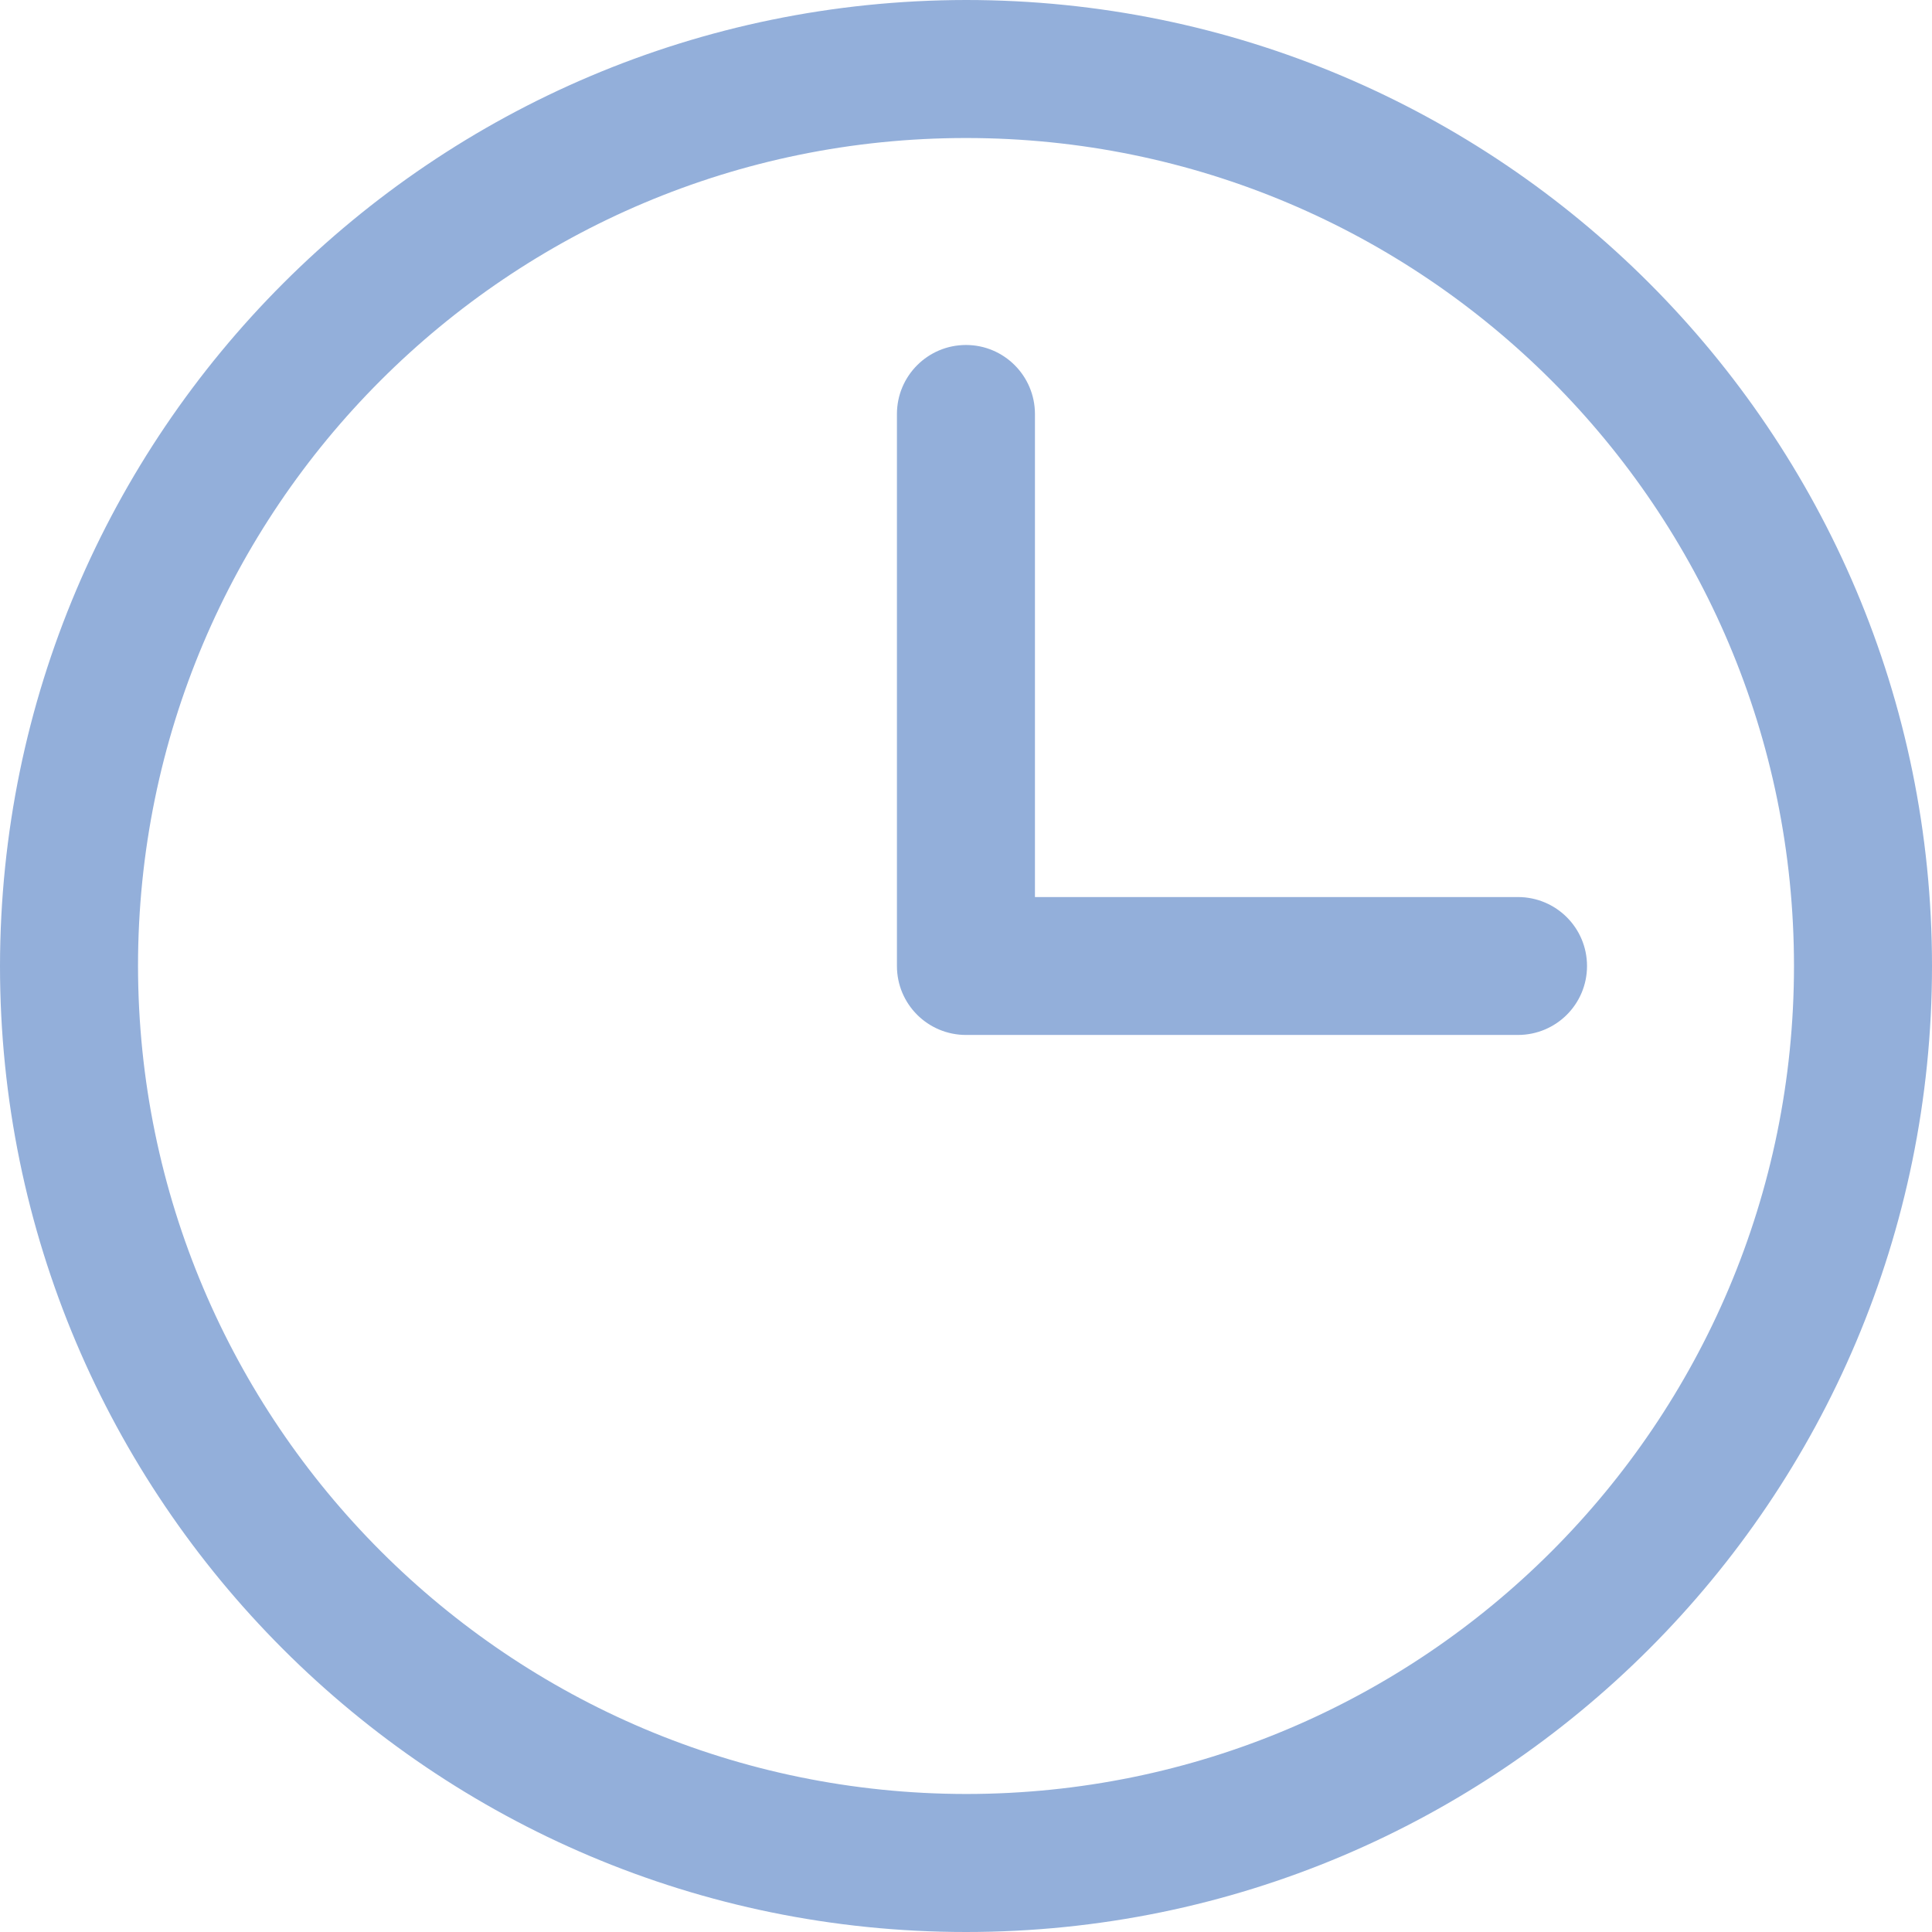 <svg width="16" height="16" viewBox="0 0 16 16" fill="none" xmlns="http://www.w3.org/2000/svg">
<path d="M8 0C12.418 0 16 3.582 16 8C16 12.418 12.418 16 8 16C3.582 16 0 12.418 0 8C0.005 3.584 3.584 0.005 8 0ZM8 14.857C11.787 14.857 14.857 11.787 14.857 8C14.857 4.213 11.787 1.143 8 1.143C4.213 1.143 1.143 4.213 1.143 8C1.147 11.785 4.215 14.853 8 14.857Z" fill="#93AFDA"/>
<path d="M8 2.857C8.315 2.857 8.571 3.113 8.571 3.429V7.429H12.571C12.887 7.429 13.143 7.684 13.143 8C13.143 8.316 12.887 8.571 12.571 8.571H8C7.684 8.571 7.428 8.316 7.428 8V3.429C7.428 3.113 7.684 2.857 8 2.857Z" fill="#93AFDA"/>
</svg>
